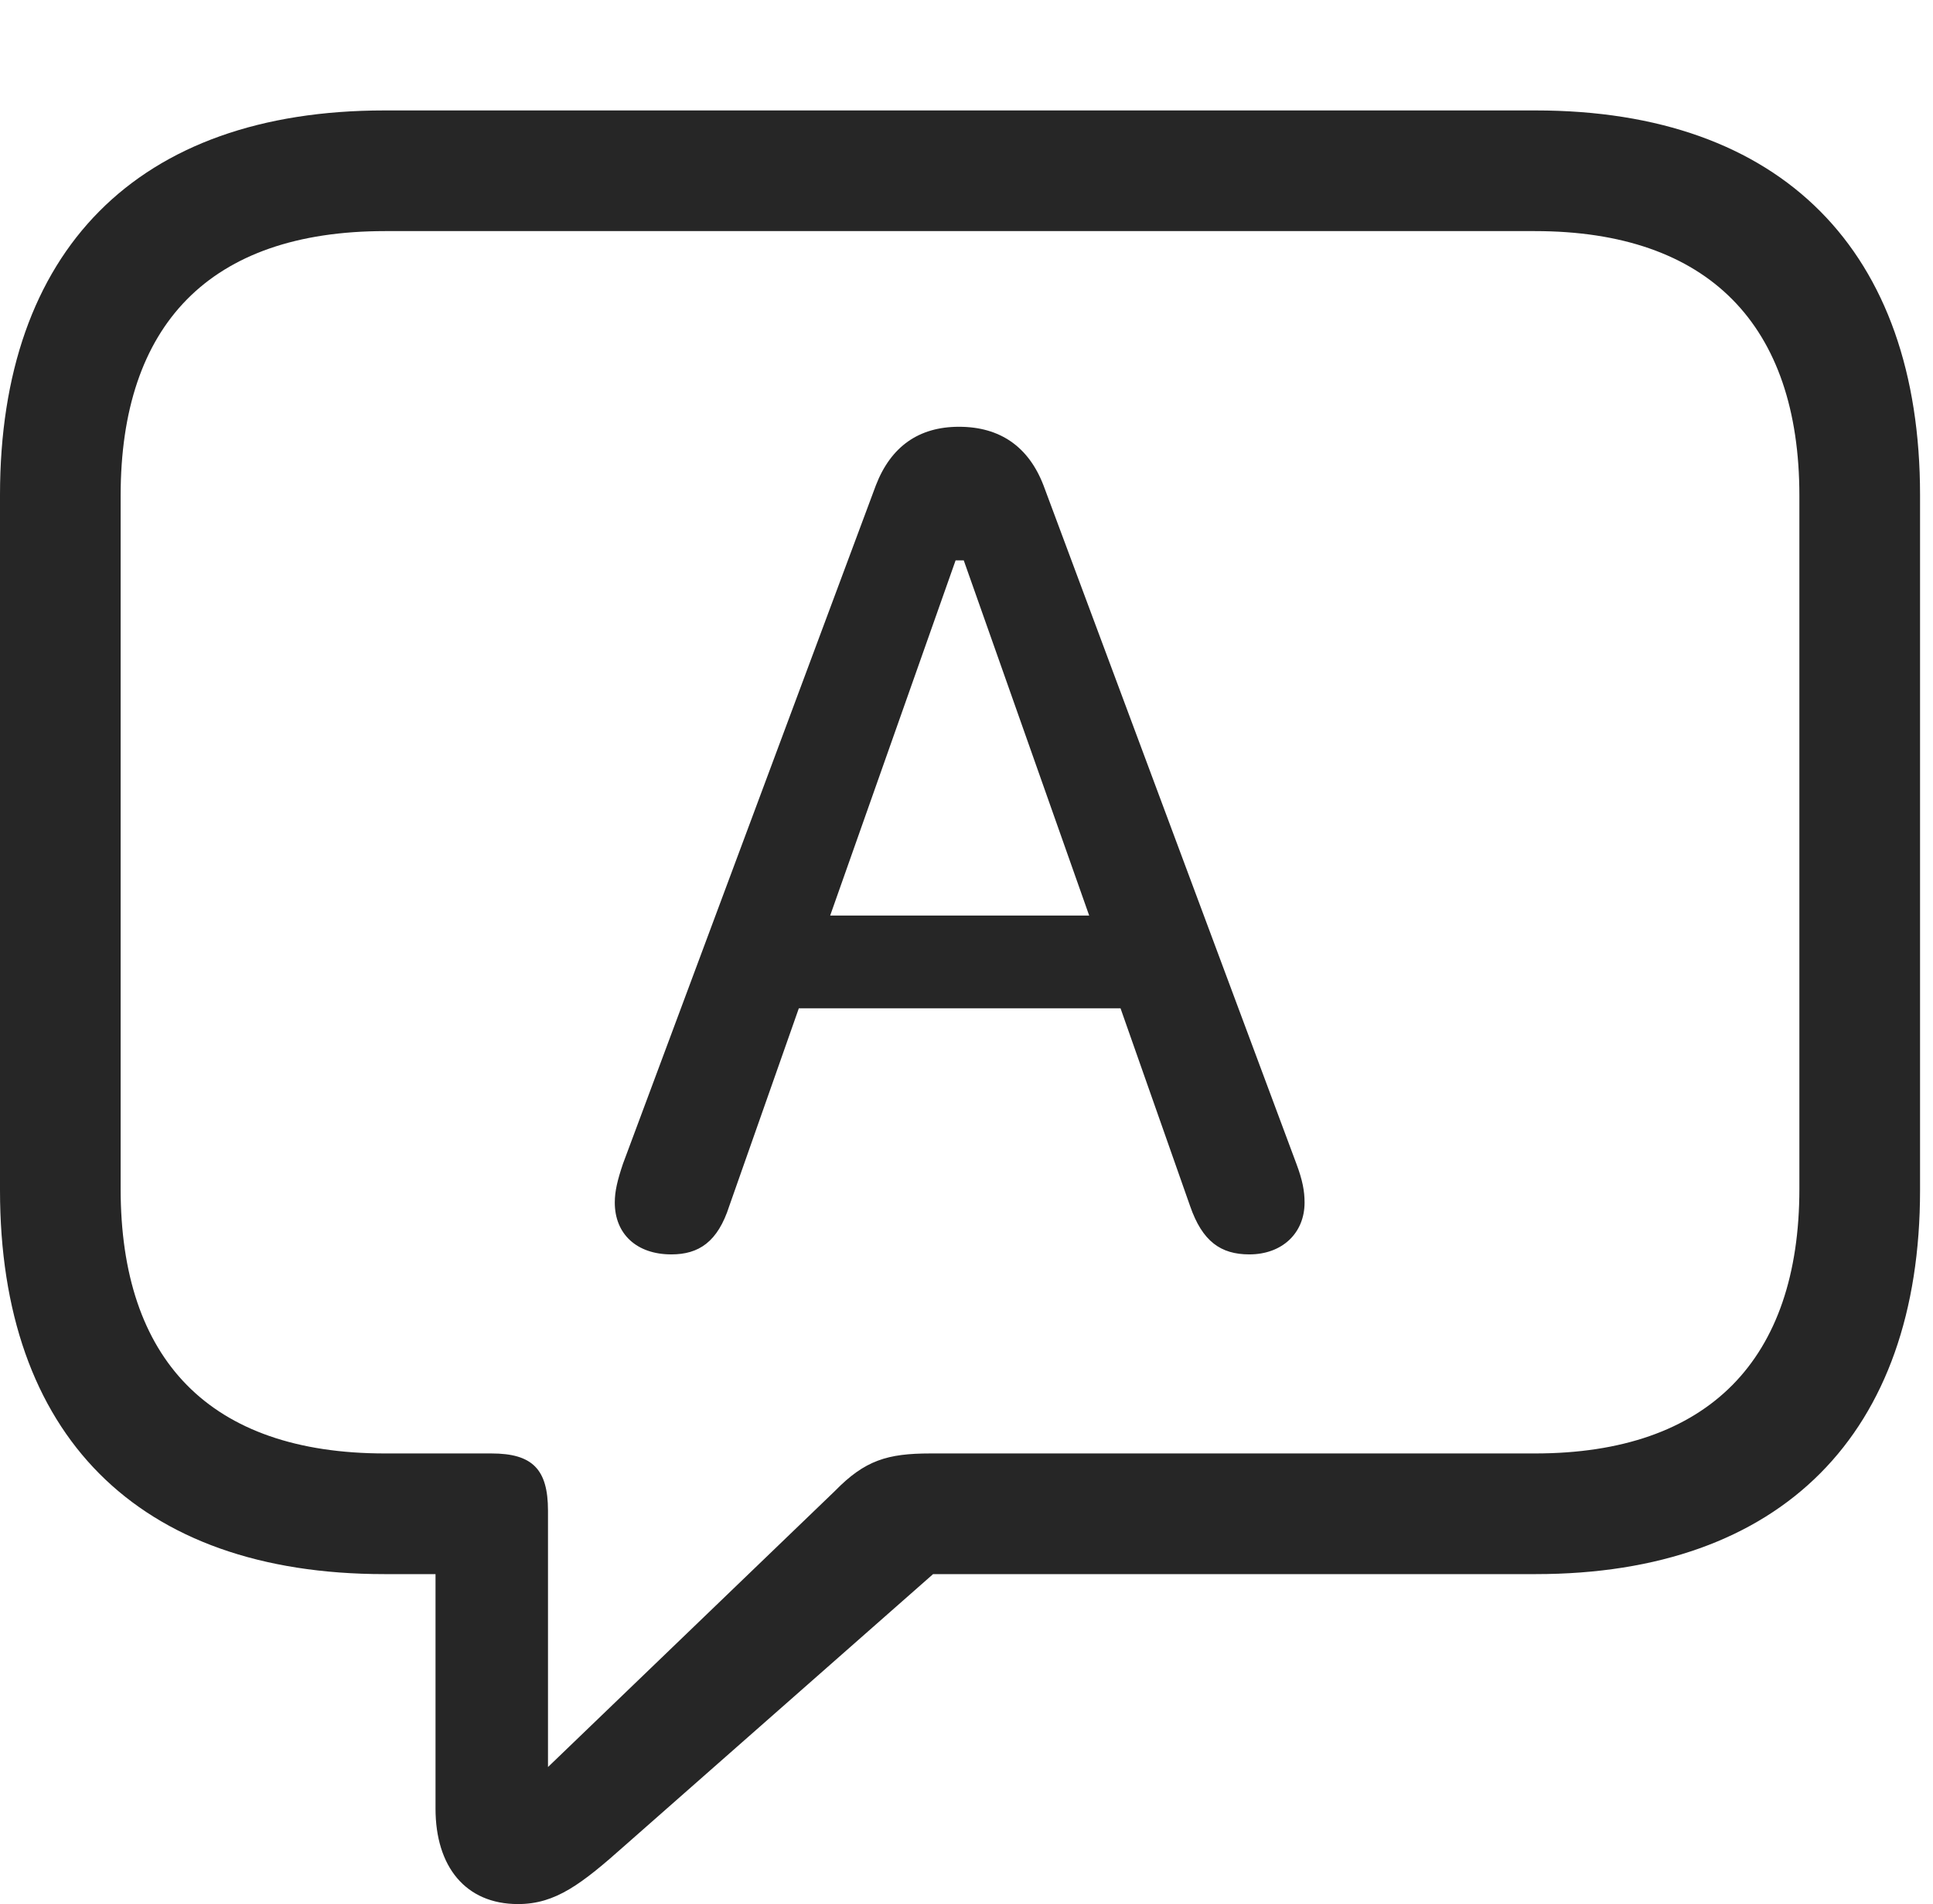 <?xml version="1.0" encoding="UTF-8"?>
<!--Generator: Apple Native CoreSVG 326-->
<!DOCTYPE svg
PUBLIC "-//W3C//DTD SVG 1.1//EN"
       "http://www.w3.org/Graphics/SVG/1.1/DTD/svg11.dtd">
<svg version="1.1" xmlns="http://www.w3.org/2000/svg" xmlns:xlink="http://www.w3.org/1999/xlink" viewBox="0 0 55.391 54.551">
 <g>
  <rect height="54.551" opacity="0" width="55.391" x="0" y="0"/>
  <path d="M14.844 54.551C15.918 54.551 16.66 53.984 17.93 52.852L26.738 45.098L44.004 45.098C51.074 45.098 55.02 41.055 55.02 34.102L55.02 14.18C55.02 7.207 51.074 3.164 44.004 3.164L11.016 3.164C3.926 3.164 0 7.188 0 14.18L0 34.102C0 41.094 3.926 45.098 11.016 45.098L12.48 45.098L12.48 51.816C12.48 53.477 13.34 54.551 14.844 54.551ZM15.703 50.625L15.703 43.281C15.703 42.09 15.254 41.641 14.082 41.641L11.035 41.641C5.996 41.641 3.457 38.945 3.457 34.062L3.457 14.199C3.457 9.316 5.996 6.621 11.035 6.621L43.984 6.621C48.965 6.621 51.562 9.316 51.562 14.199L51.562 34.062C51.562 38.945 48.965 41.641 43.984 41.641L26.66 41.641C25.43 41.641 24.785 41.836 23.926 42.715Z" fill="black" fill-opacity="0.85"/>
  <path d="M19.238 35.938C20.02 35.938 20.566 35.586 20.898 34.551L22.891 28.887L32.109 28.887L34.102 34.551C34.453 35.566 34.98 35.938 35.801 35.938C36.738 35.938 37.383 35.332 37.383 34.453C37.383 34.121 37.324 33.809 37.148 33.34L29.902 13.906C29.473 12.793 28.652 12.227 27.48 12.227C26.328 12.227 25.527 12.793 25.098 13.906L17.852 33.34C17.695 33.809 17.617 34.121 17.617 34.453C17.617 35.352 18.242 35.938 19.238 35.938ZM23.789 26.23L27.383 16.055L27.617 16.055L31.211 26.23Z" fill="black" fill-opacity="0.85"/>
 </g>
</svg>
